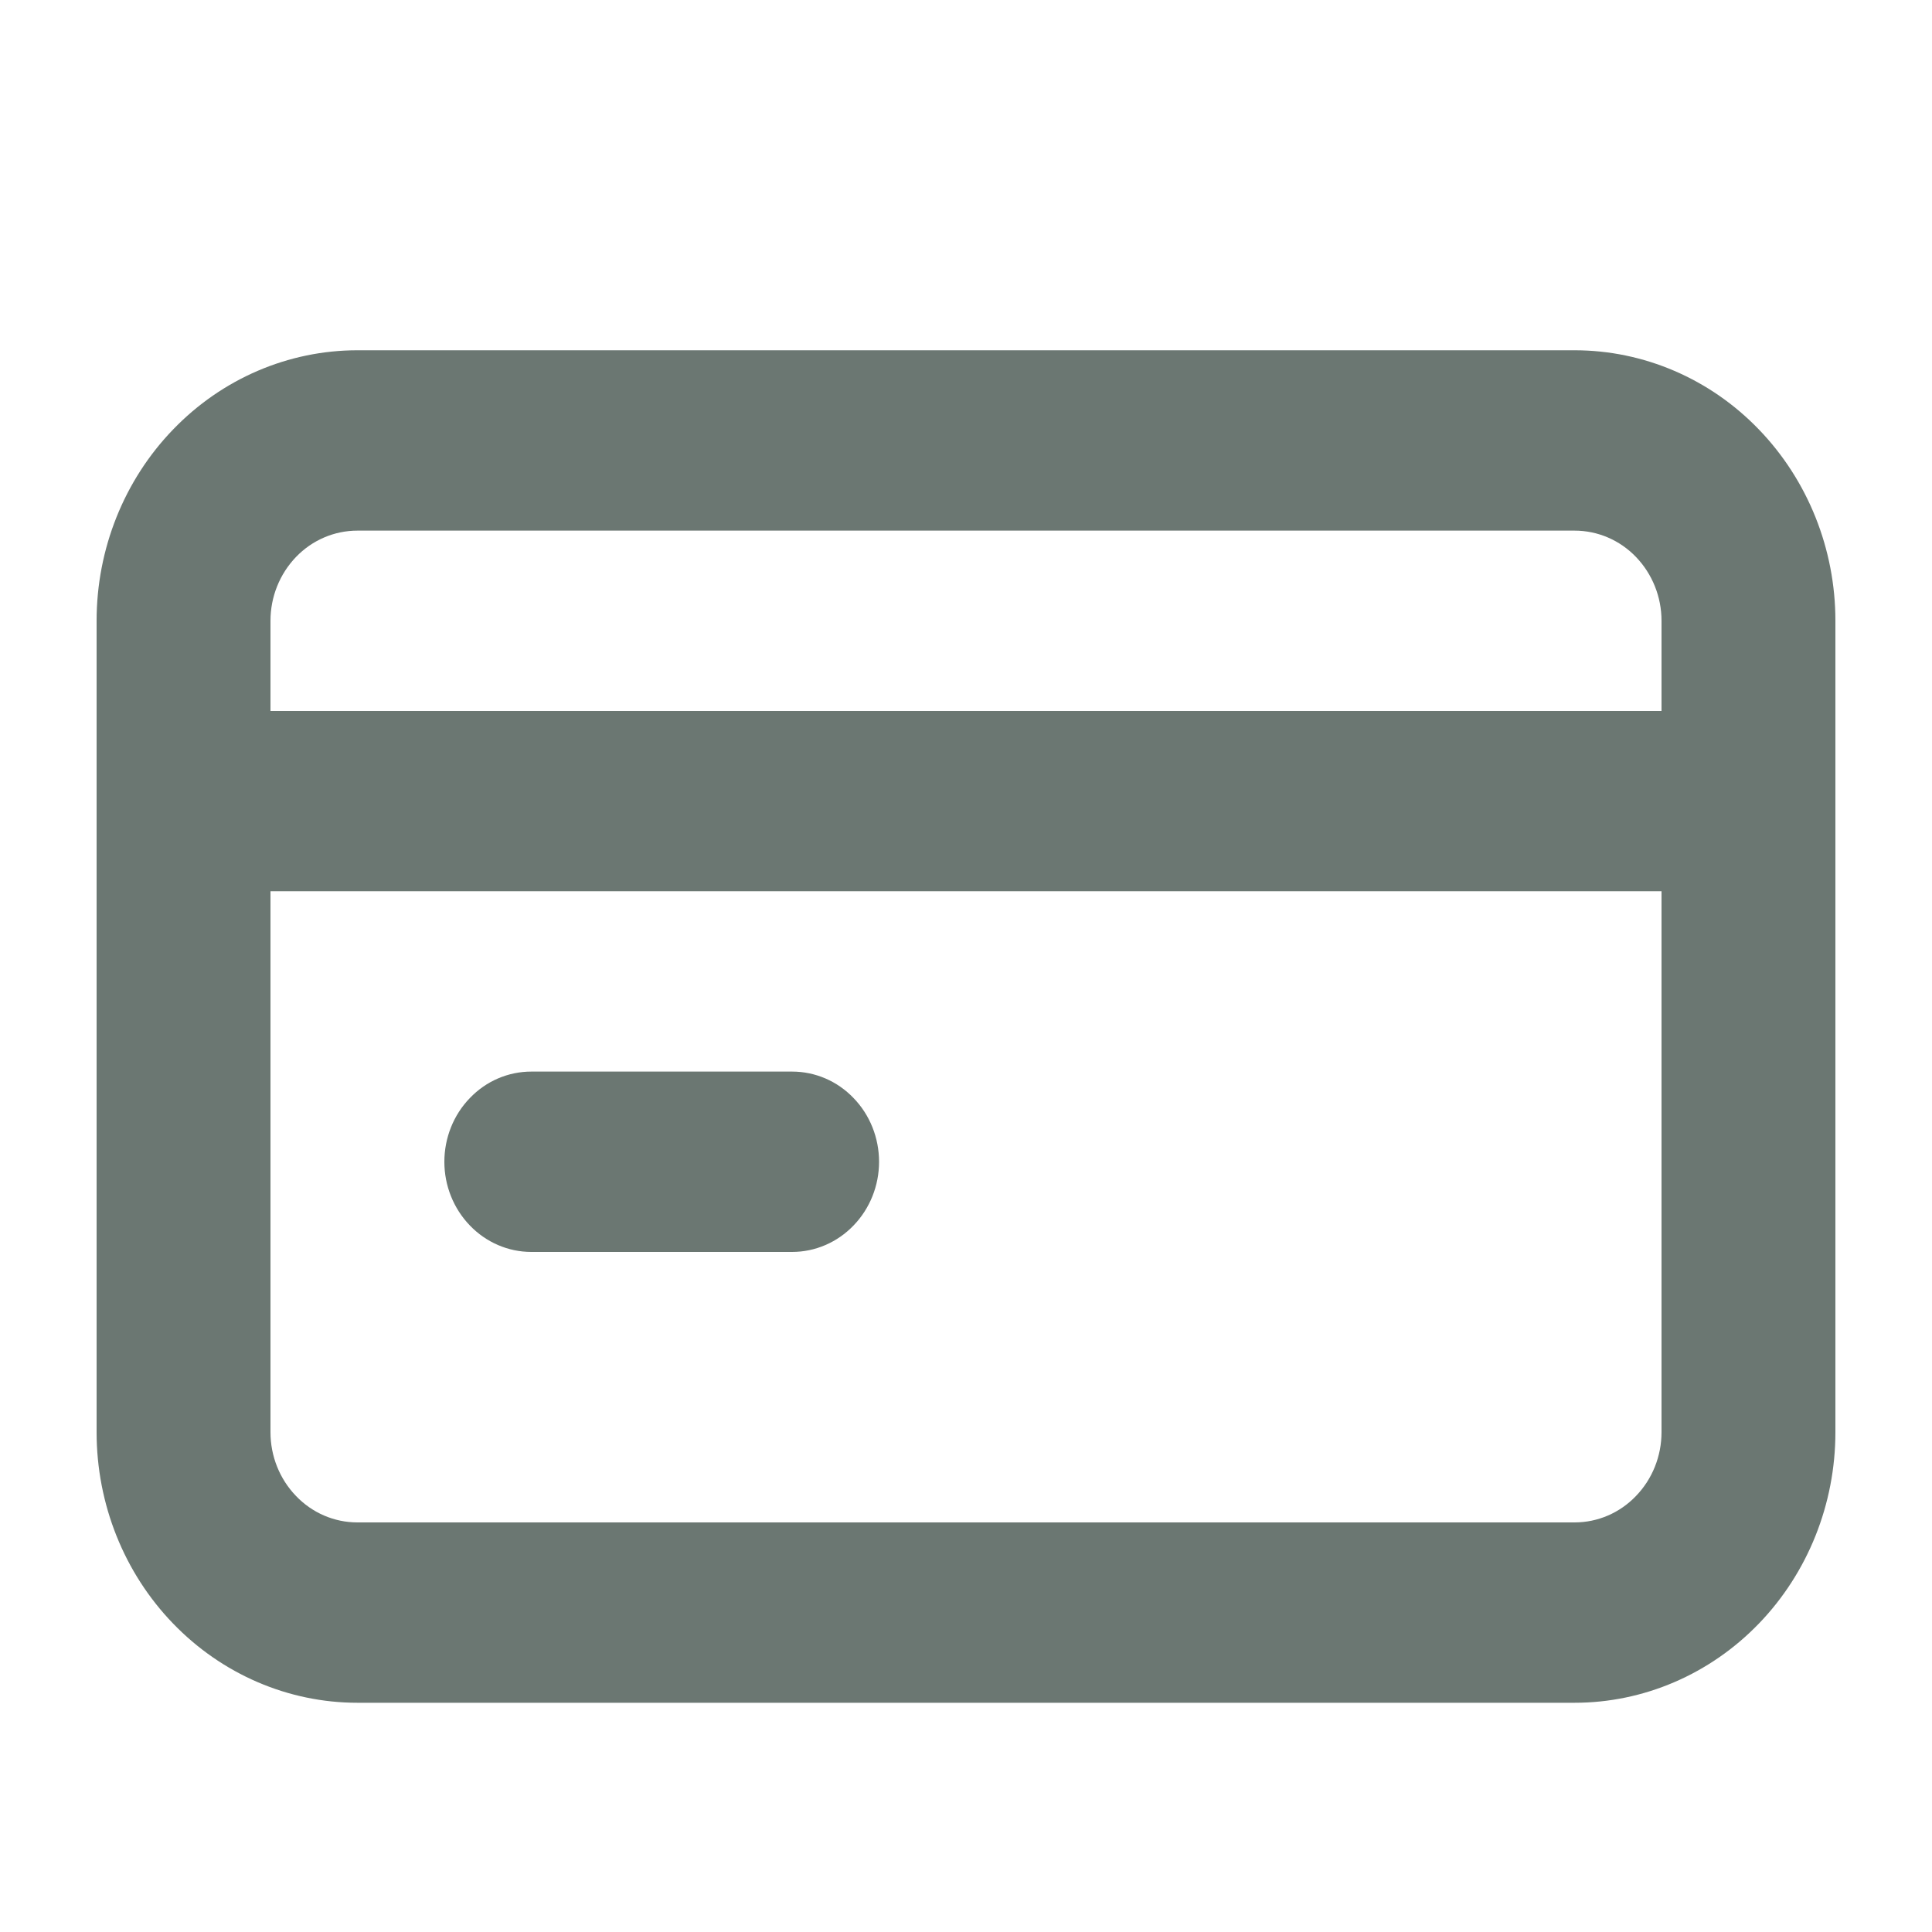 <svg width="20" height="20" viewBox="0 0 20 20" fill="none" xmlns="http://www.w3.org/2000/svg">
<path d="M5.5 12.96H8.2C8.439 12.96 8.668 12.861 8.836 12.686C9.005 12.511 9.1 12.274 9.1 12.027C9.1 11.779 9.005 11.541 8.836 11.367C8.668 11.191 8.439 11.093 8.2 11.093H5.5C5.261 11.093 5.032 11.191 4.864 11.367C4.695 11.541 4.6 11.779 4.6 12.027C4.6 12.274 4.695 12.511 4.864 12.686C5.032 12.861 5.261 12.96 5.5 12.96ZM16.3 3.626H3.7C2.984 3.626 2.297 3.921 1.791 4.447C1.284 4.972 1 5.684 1 6.426V14.826C1 15.569 1.284 16.281 1.791 16.806C2.297 17.331 2.984 17.627 3.7 17.627H16.3C17.016 17.627 17.703 17.331 18.209 16.806C18.715 16.281 19 15.569 19 14.826V6.426C19 5.684 18.715 4.972 18.209 4.447C17.703 3.921 17.016 3.626 16.3 3.626ZM17.2 14.826C17.2 15.074 17.105 15.311 16.936 15.486C16.768 15.662 16.539 15.76 16.3 15.76H3.7C3.461 15.76 3.232 15.662 3.064 15.486C2.895 15.311 2.8 15.074 2.8 14.826V9.226H17.2V14.826ZM17.2 7.36H2.8V6.426C2.8 6.179 2.895 5.942 3.064 5.766C3.232 5.591 3.461 5.493 3.7 5.493H16.3C16.539 5.493 16.768 5.591 16.936 5.766C17.105 5.942 17.2 6.179 17.2 6.426V7.36Z" fill="#6B7772"/>
</svg>
